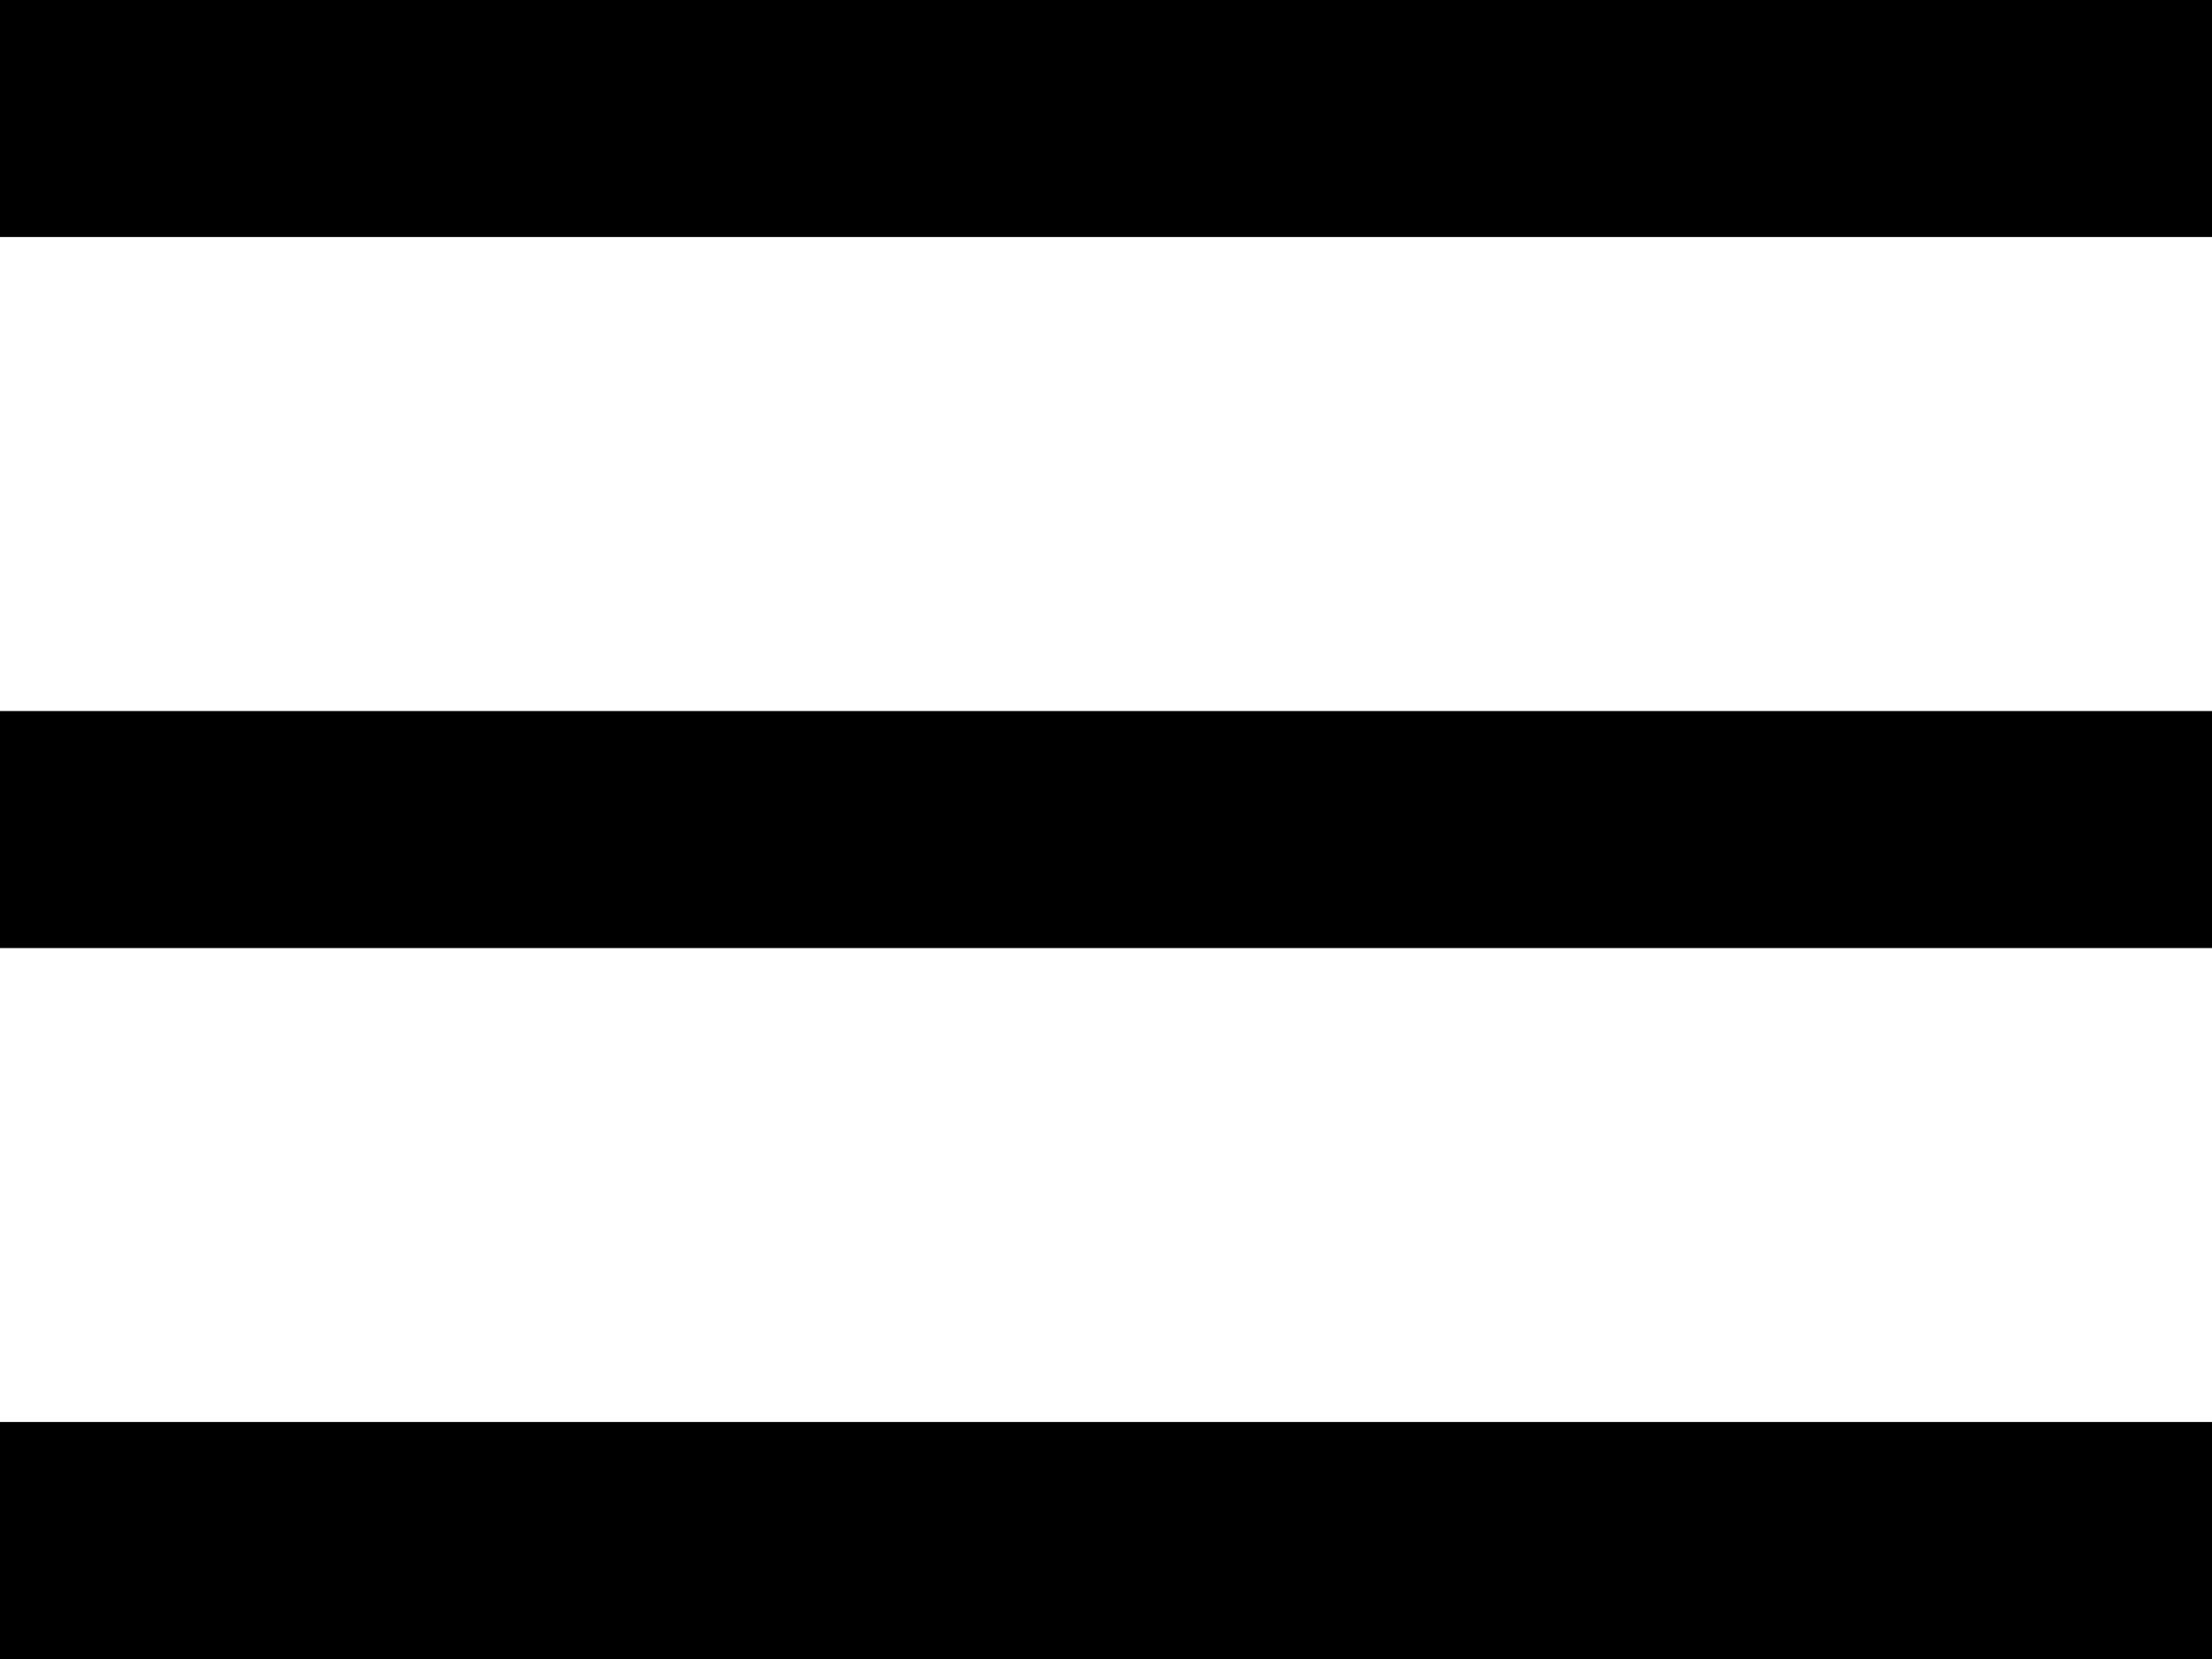 <svg width="20" height="15" viewBox="0 0 20 15" fill="none" xmlns="http://www.w3.org/2000/svg">
<rect width="20" height="2.143" fill="black"/>
<rect y="6.429" width="20" height="2.143" fill="black"/>
<rect y="12.857" width="20" height="2.143" fill="black"/>
</svg>
